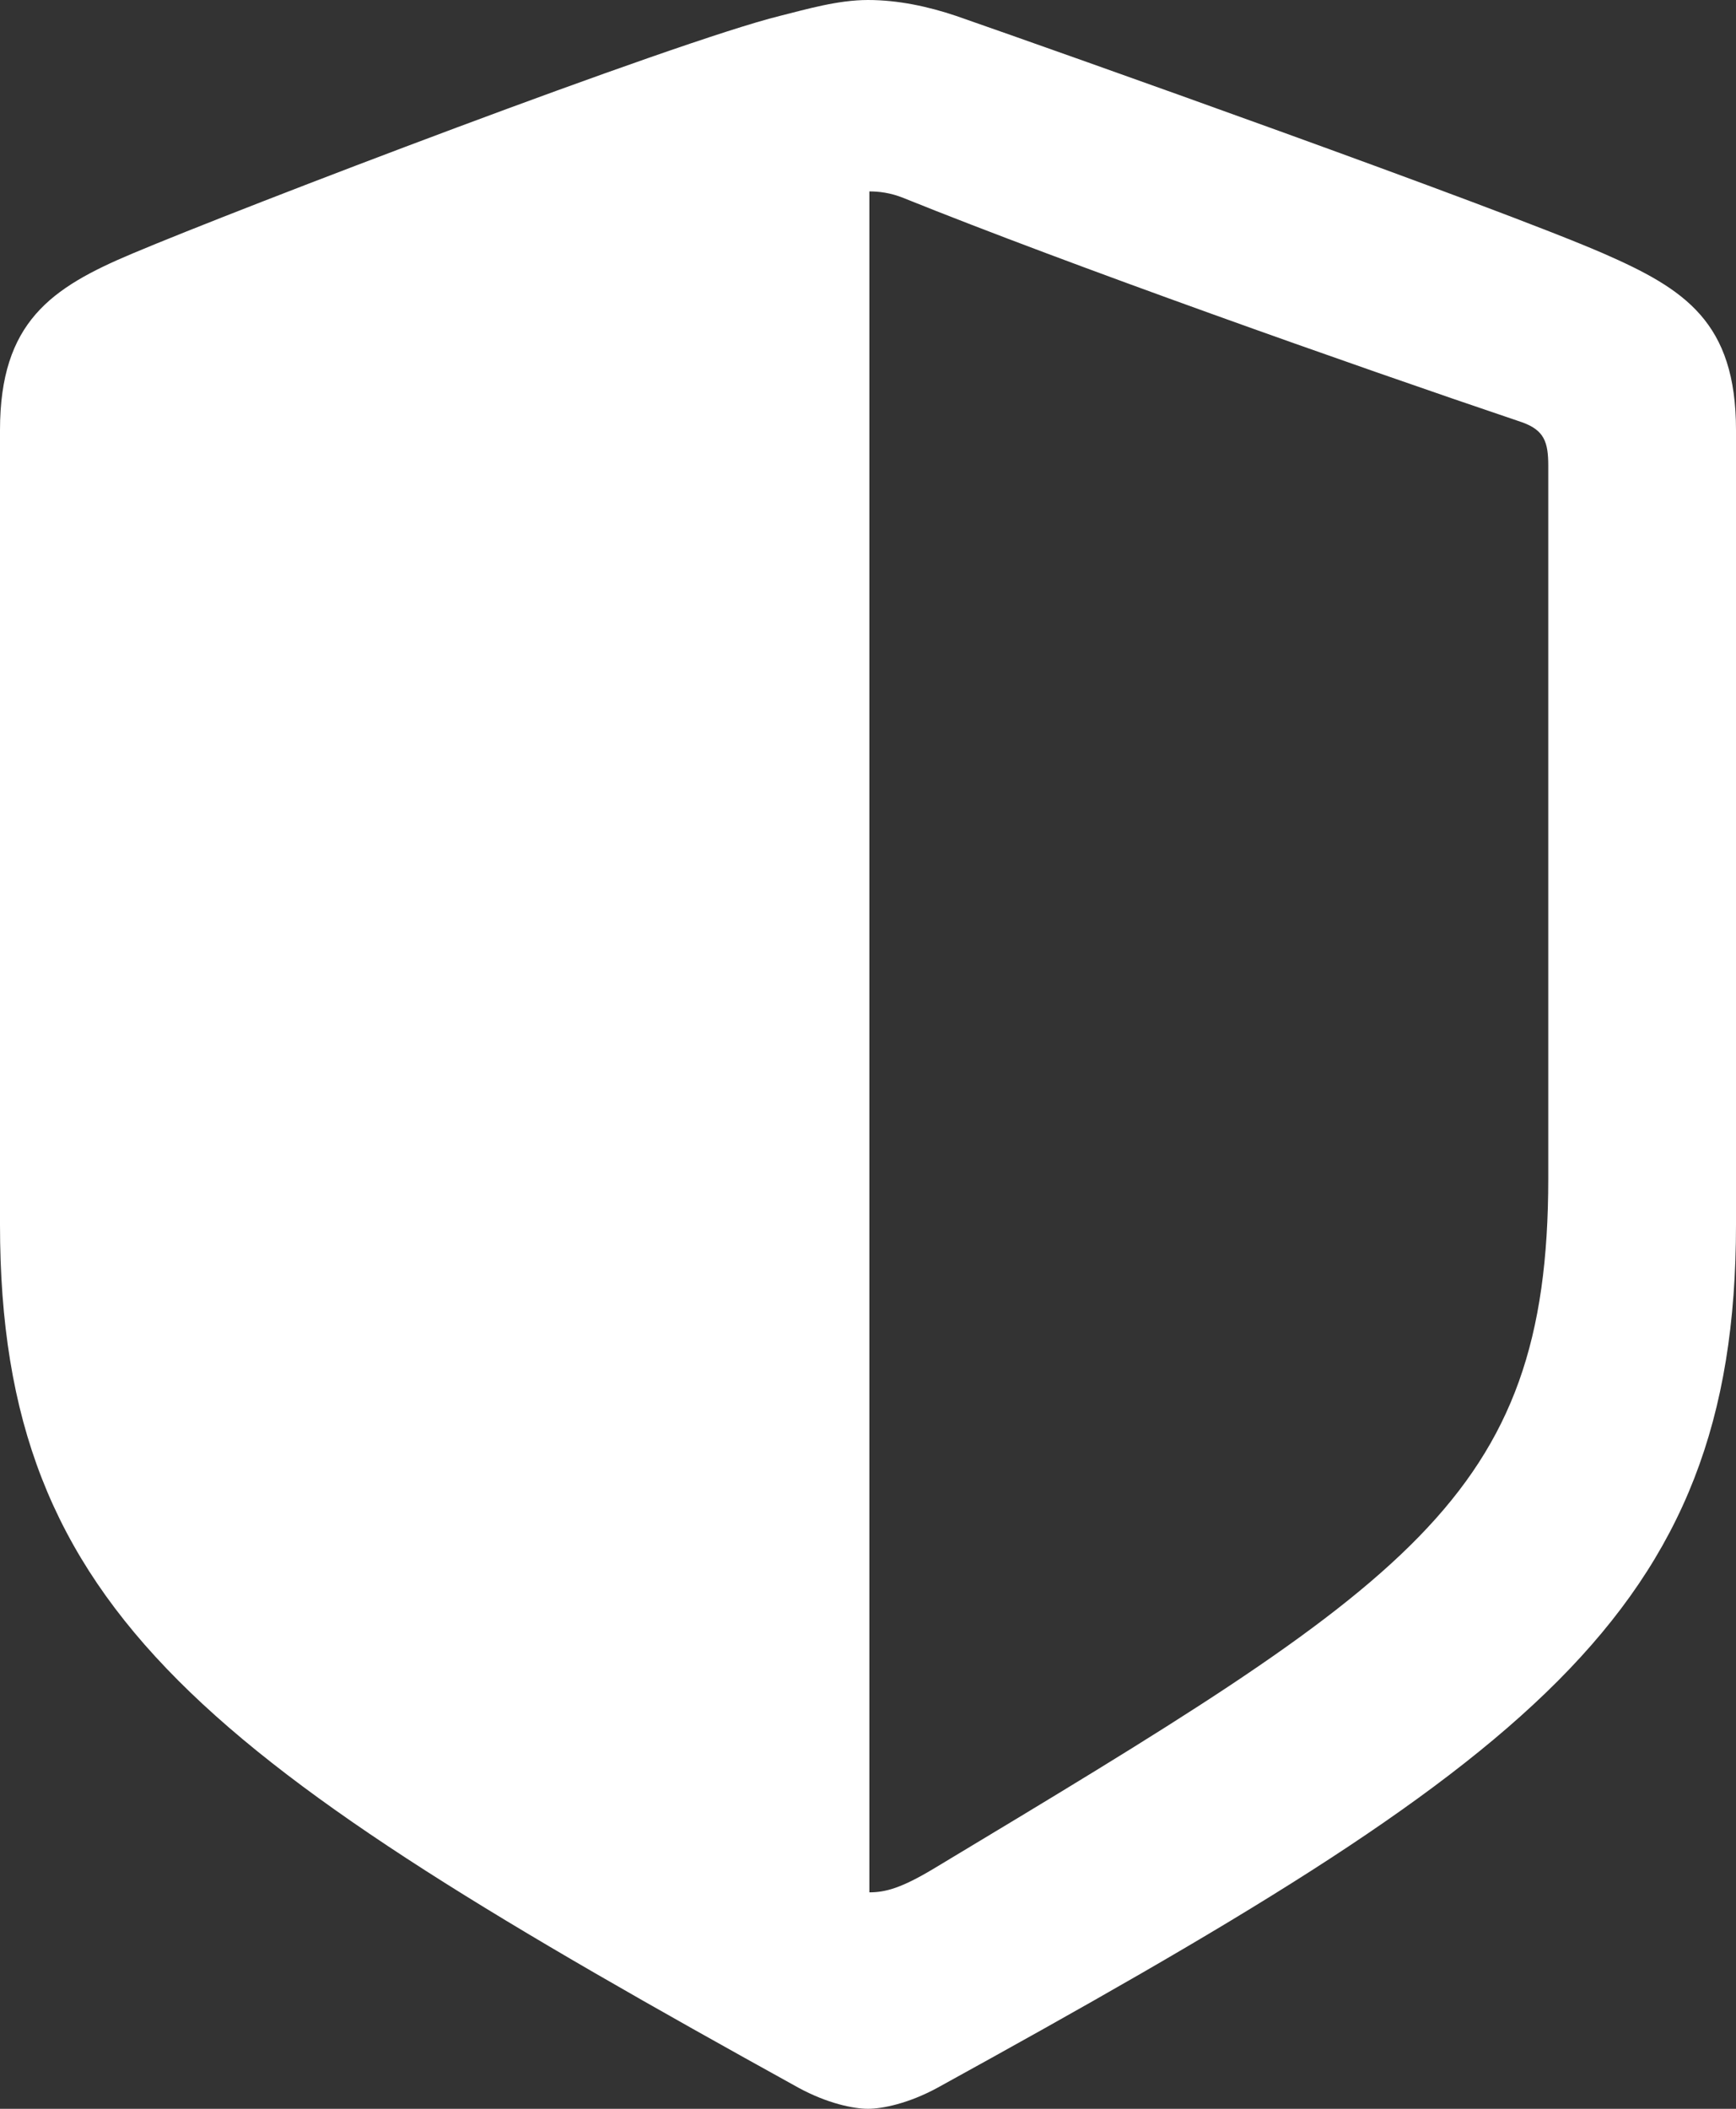 <svg width="14" height="17" viewBox="0 0 14 17" fill="none" xmlns="http://www.w3.org/2000/svg">
<rect x="0" y="0" width="14" height="17" fill="#333333" stroke="none"/>
<path d="M7 17C7.116 17 7.328 16.957 7.561 16.83C12.316 14.213 14 13.021 14 9.872V3.468C14 2.596 13.587 2.33 12.93 2.043C12.073 1.67 8.567 0.426 7.71 0.128C7.487 0.053 7.244 0 7 0C6.756 0 6.502 0.075 6.29 0.128C5.433 0.34 1.927 1.681 1.07 2.043C0.413 2.319 0 2.596 0 3.468V9.872C0 13.021 1.684 14.202 6.439 16.83C6.672 16.957 6.884 17 7 17ZM7.286 1.596C8.631 2.138 10.887 2.936 12.274 3.404C12.454 3.468 12.486 3.564 12.486 3.755V9.5C12.486 12.085 11.352 12.766 7.53 15.064C7.265 15.223 7.138 15.255 7.011 15.255V1.543C7.085 1.543 7.18 1.553 7.286 1.596Z" fill="white"/>
</svg>
